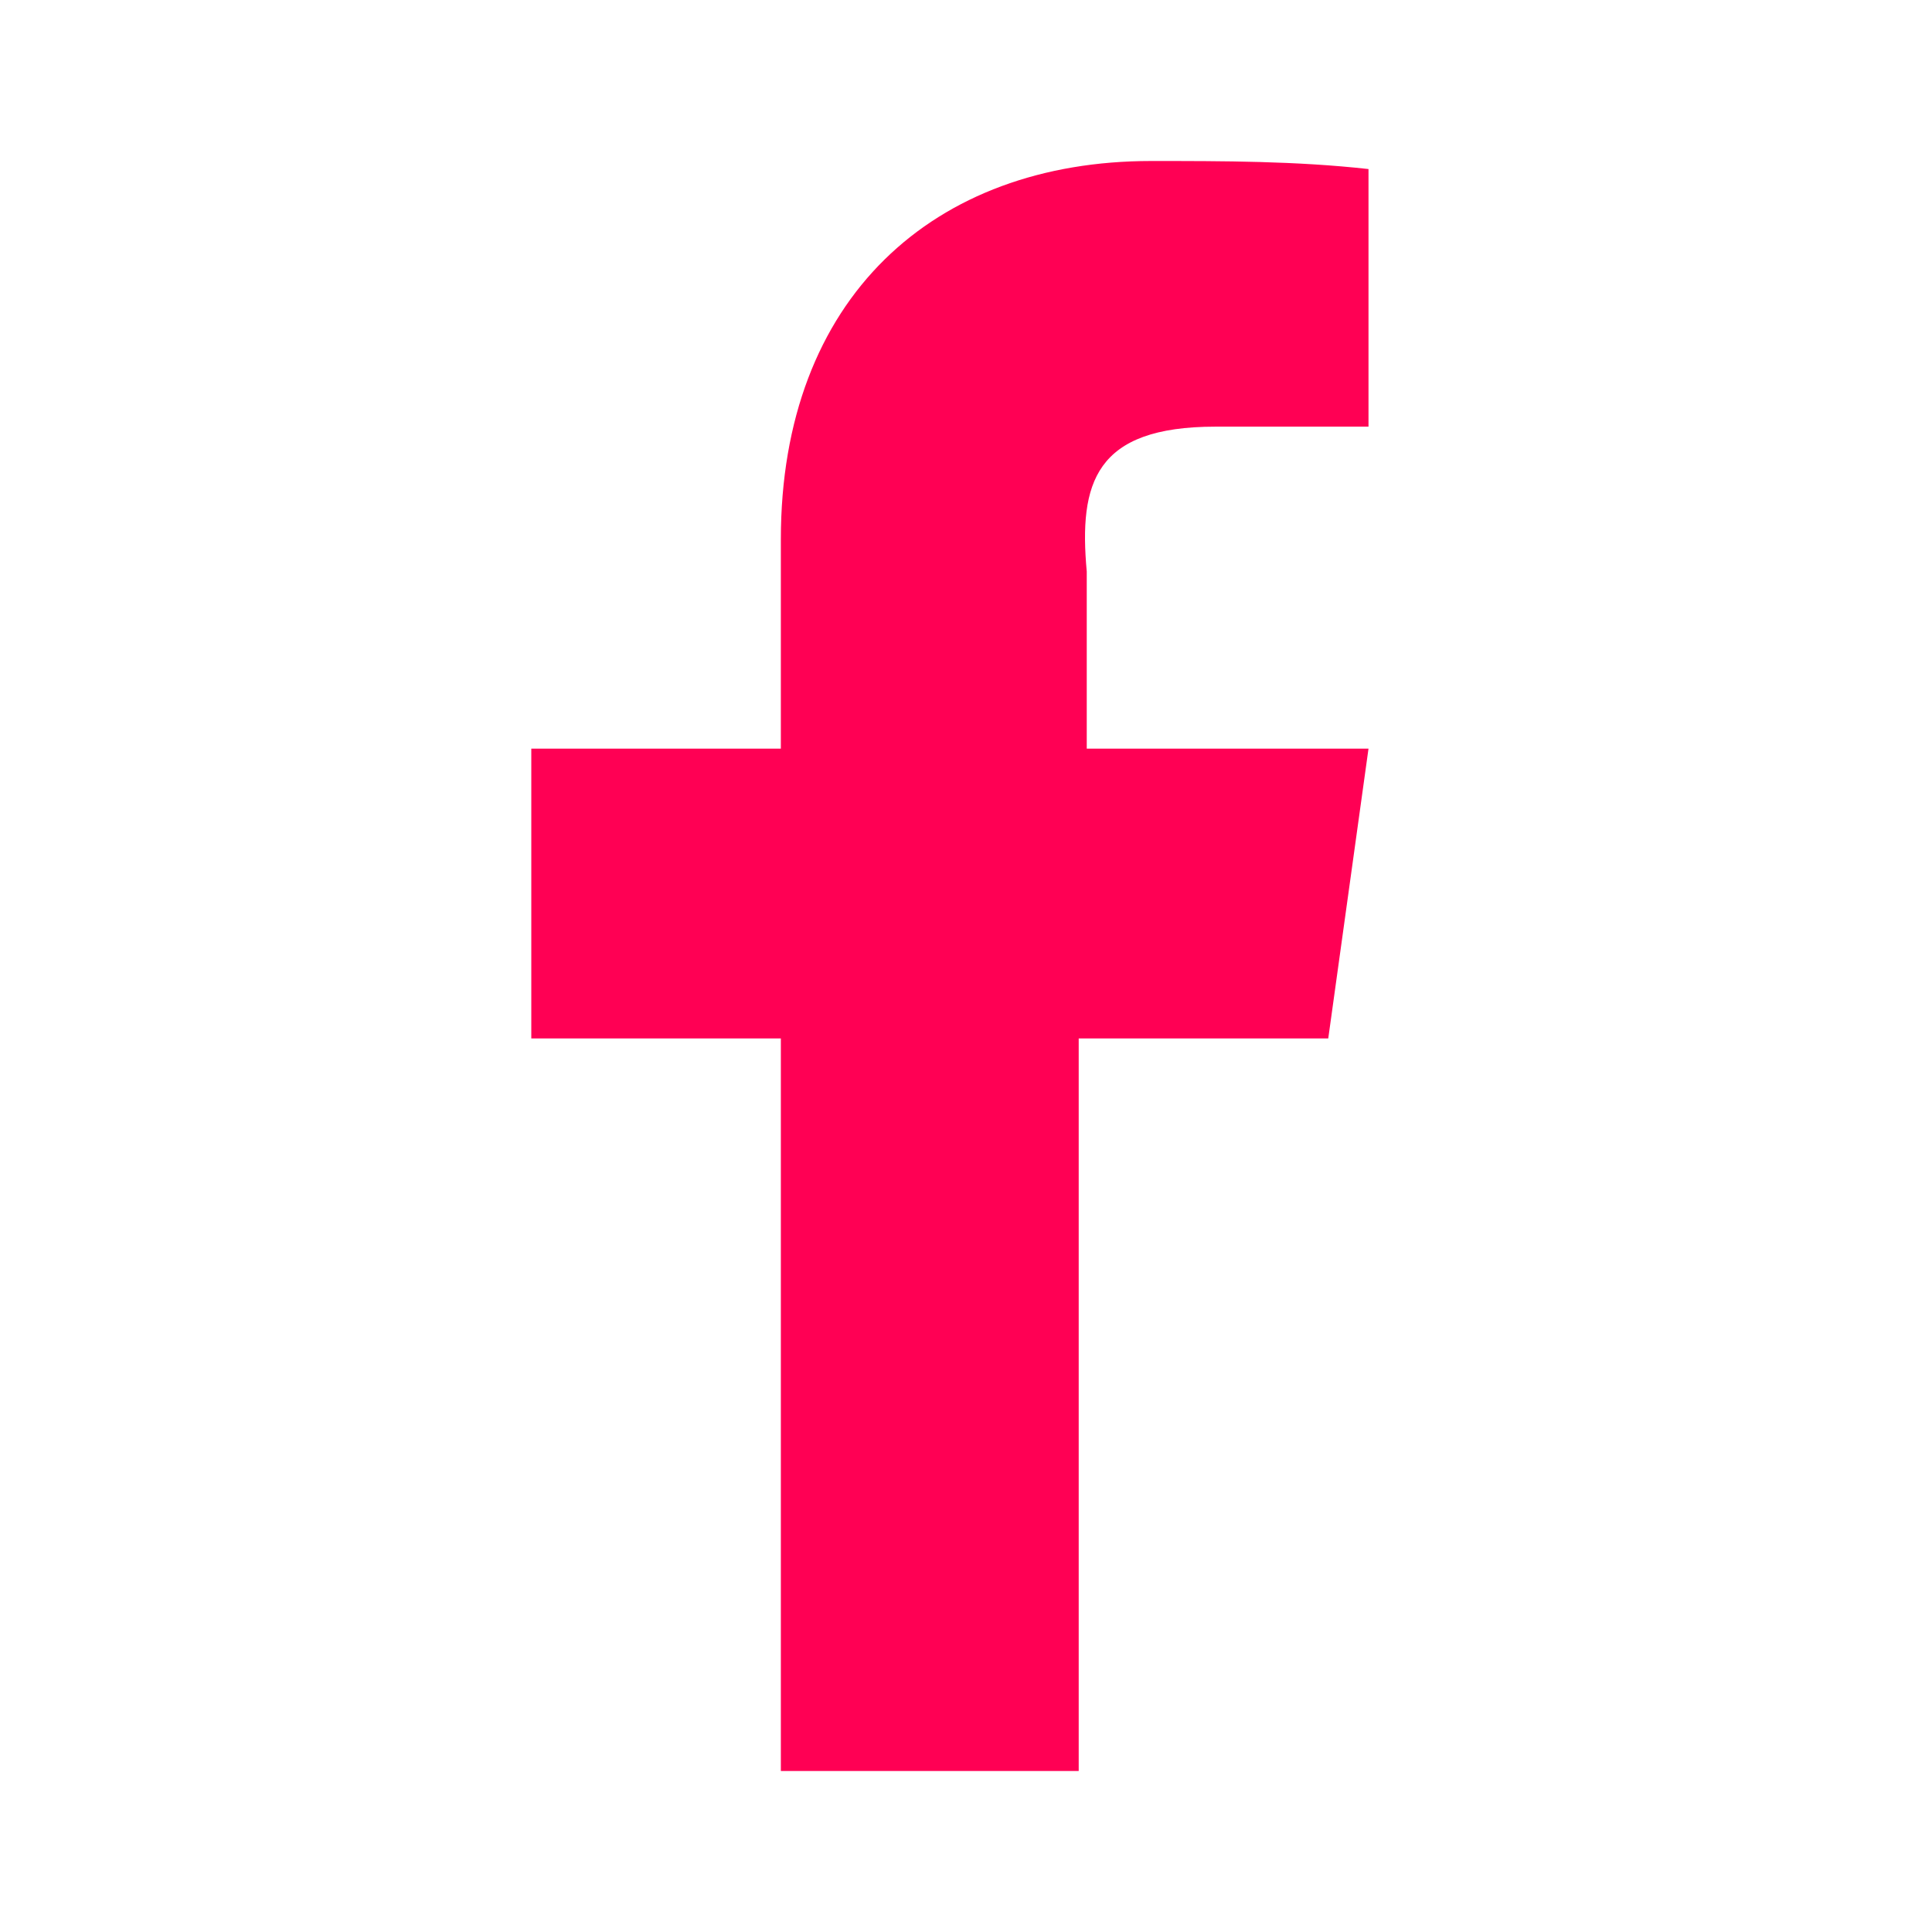 <?xml version="1.0" encoding="utf-8"?>
<!-- Generator: Adobe Illustrator 27.0.1, SVG Export Plug-In . SVG Version: 6.00 Build 0)  -->
<svg version="1.1" id="Layer_1" xmlns="http://www.w3.org/2000/svg" xmlns:xlink="http://www.w3.org/1999/xlink" x="0px" y="0px"
	 viewBox="0 0 24 24" style="enable-background:new 0 0 24 24;" xml:space="preserve">
<style type="text/css">
	.st0{fill:#FF0054;}
</style>
<path class="st0" d="M15.1,5.3H17V2.1C16.1,2,15.2,2,14.3,2c-2.7,0-4.6,1.7-4.6,4.7v2.6H6.6v3.6h3.1V22h3.7v-9.1h3.1l0.5-3.6h-3.5
	V7.1C13.4,6,13.6,5.3,15.1,5.3z"/>
</svg>
